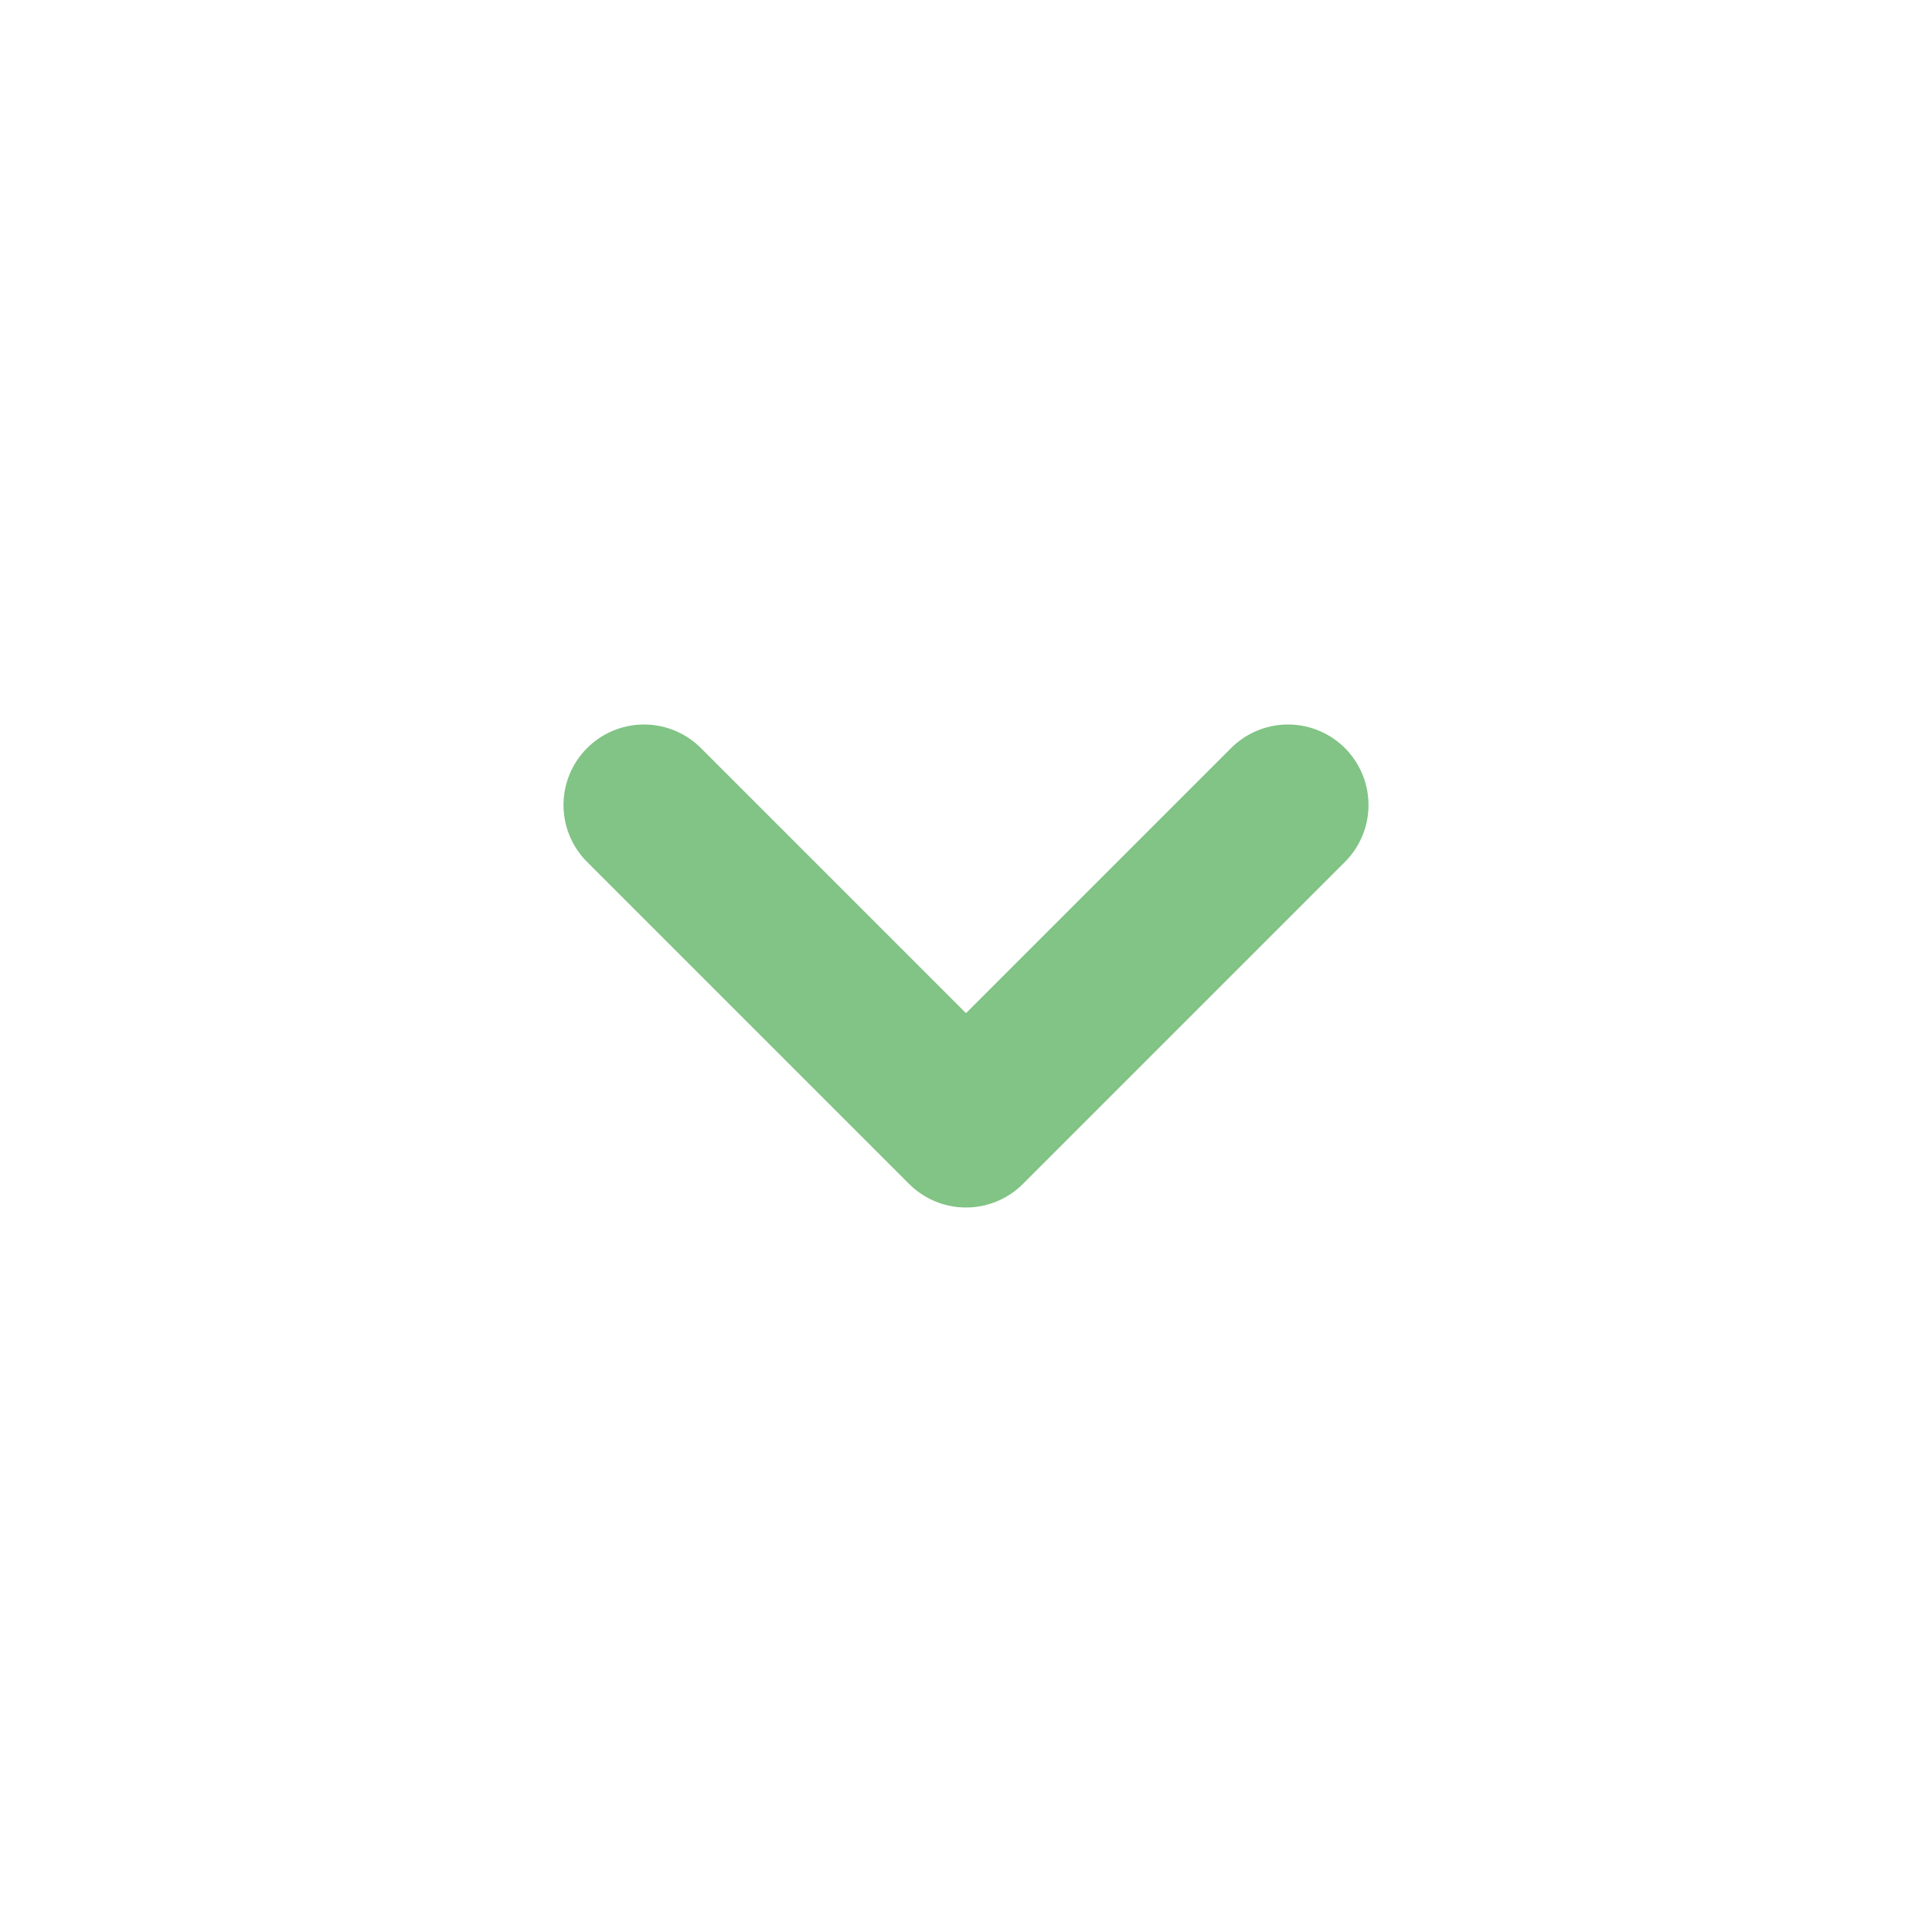 <svg width="24" height="24" viewBox="0 0 24 24" fill="none" xmlns="http://www.w3.org/2000/svg">
<path d="M16 10L12 14L8 10" stroke="#81c485" stroke-width="2" stroke-linecap="round" stroke-linejoin="round"/>
</svg>
